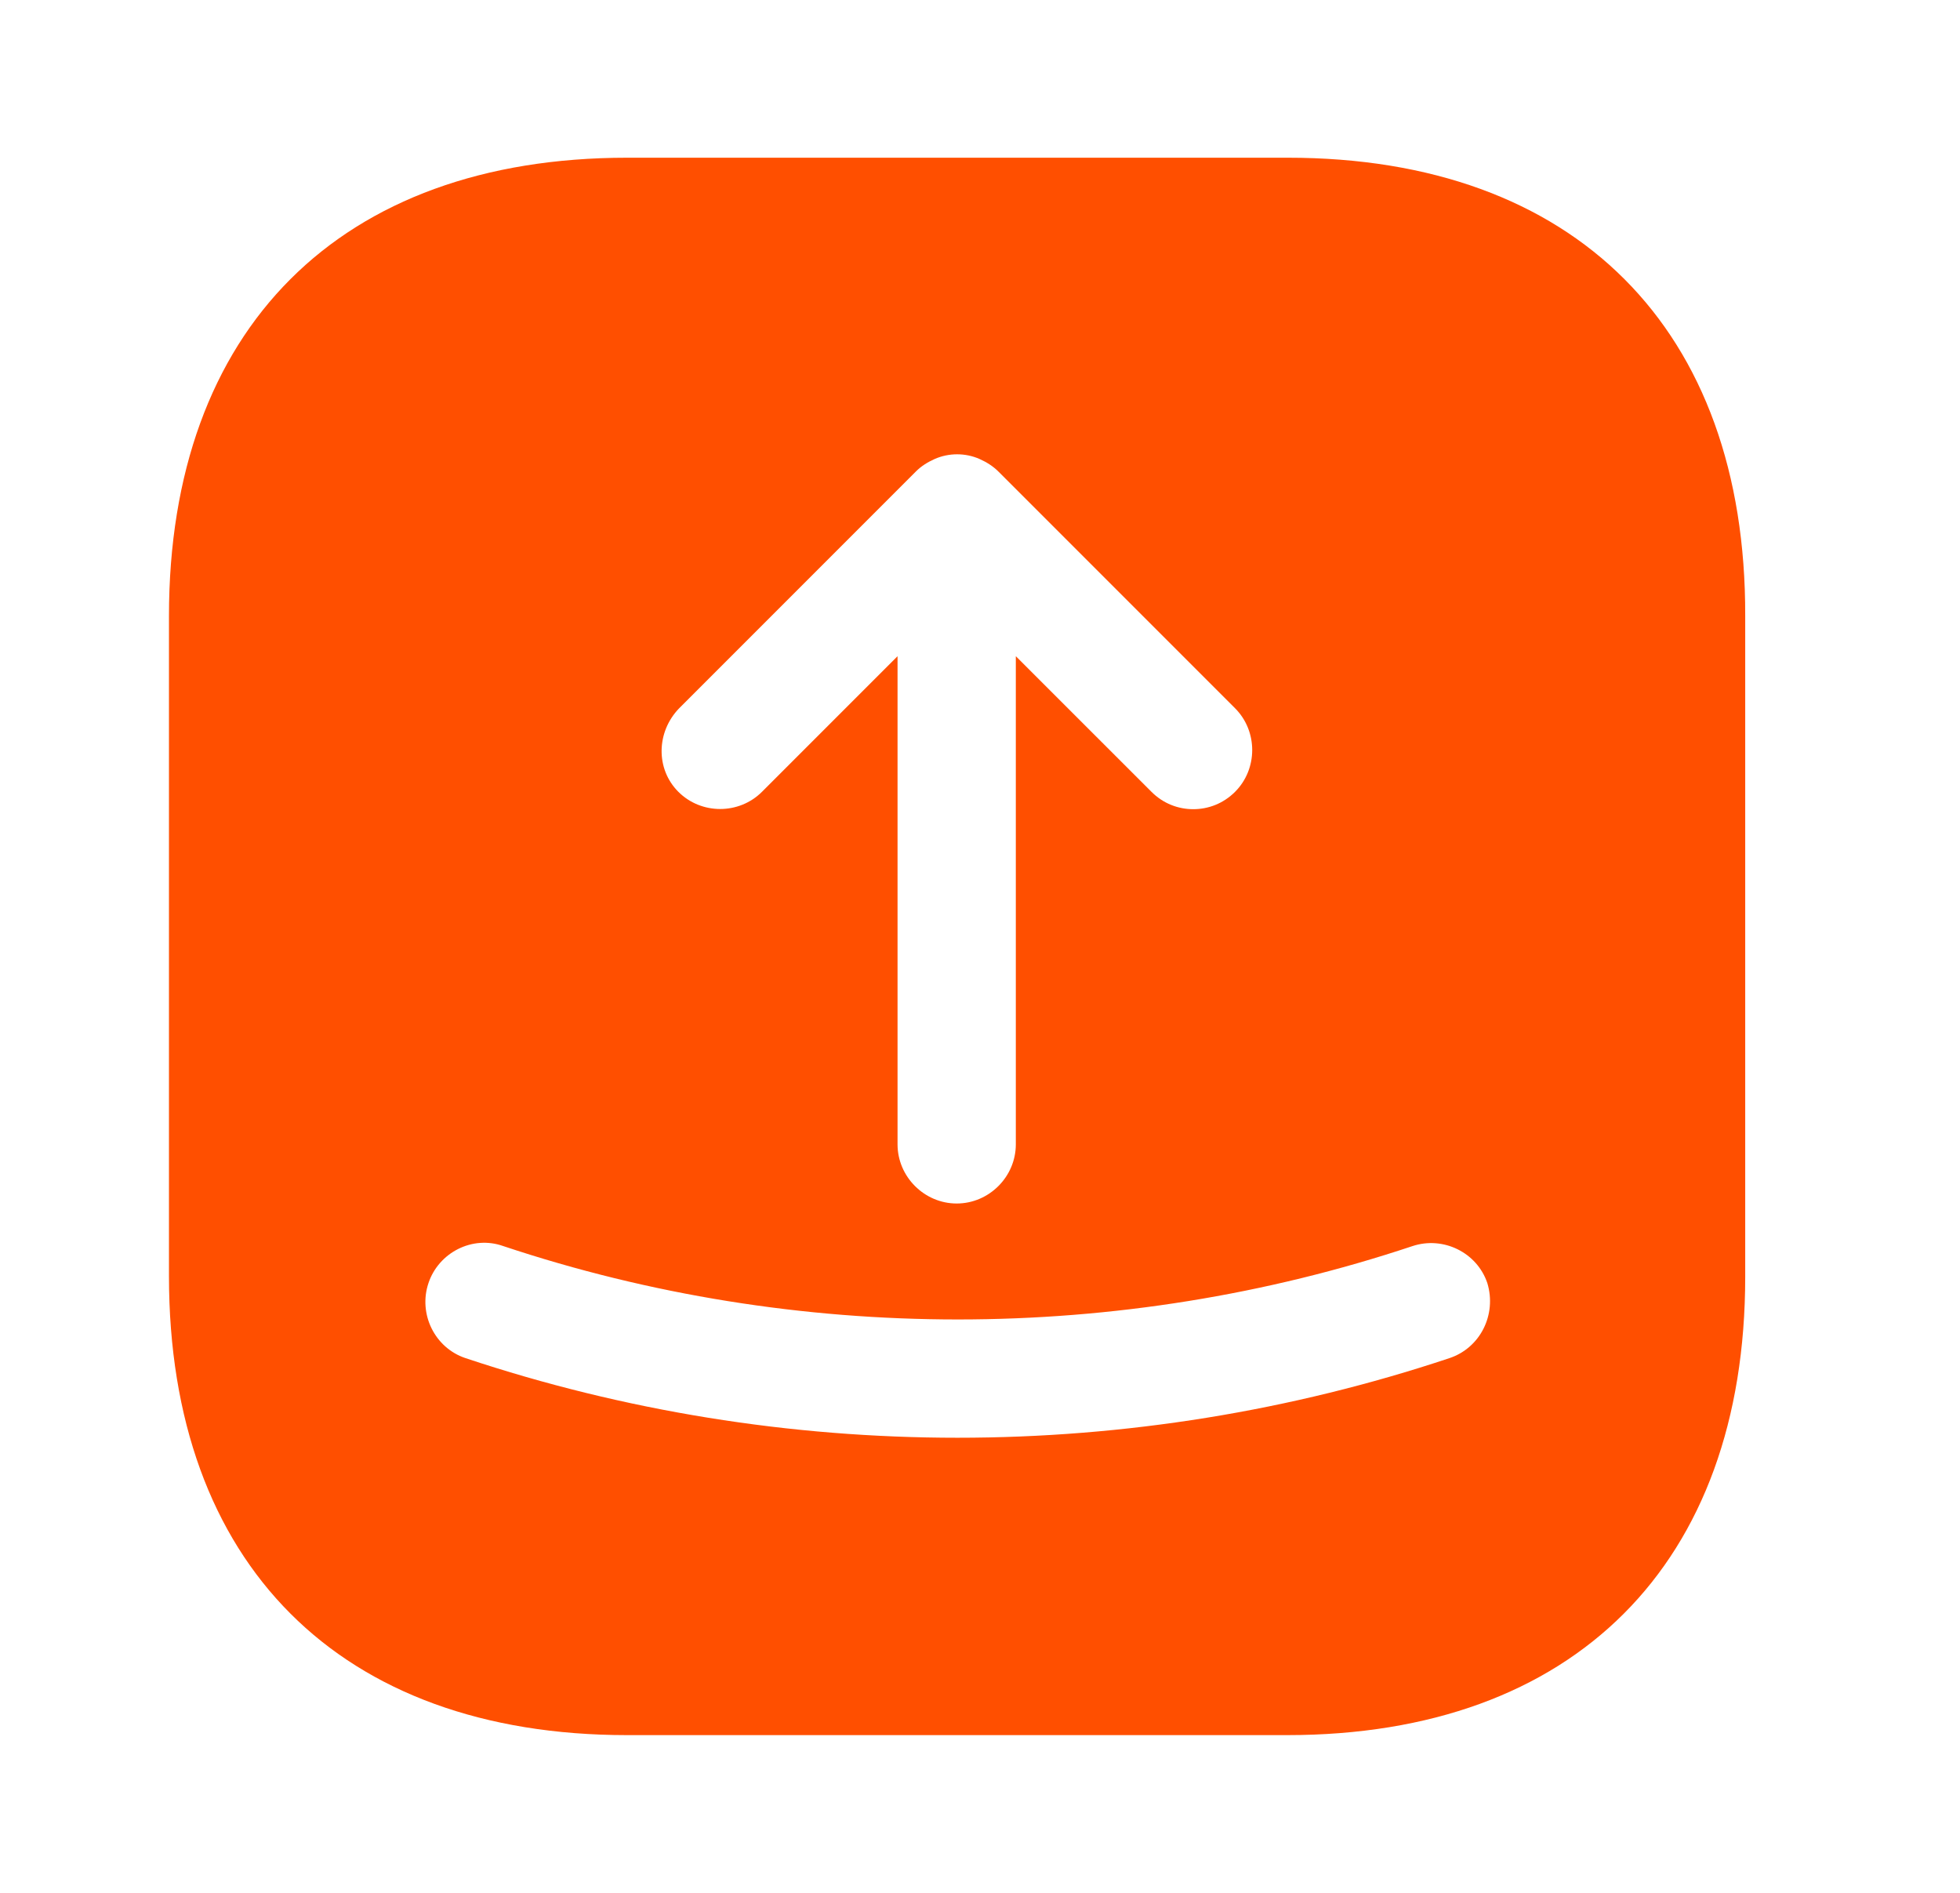 <svg width="29" height="28" viewBox="0 0 29 28" fill="none" xmlns="http://www.w3.org/2000/svg">
<path d="M19.055 2.333H9.279C5.032 2.333 2.5 4.865 2.5 9.112V18.877C2.5 23.135 5.032 25.667 9.279 25.667H19.044C23.291 25.667 25.822 23.135 25.822 18.888V9.112C25.834 4.865 23.302 2.333 19.055 2.333ZM10.049 10.477L13.549 6.977C13.63 6.895 13.724 6.837 13.829 6.79C14.039 6.697 14.284 6.697 14.494 6.79C14.599 6.837 14.692 6.895 14.774 6.977L18.274 10.477C18.612 10.815 18.612 11.375 18.274 11.713C18.099 11.888 17.877 11.97 17.655 11.97C17.434 11.97 17.212 11.888 17.037 11.713L15.03 9.707V16.928C15.03 17.407 14.634 17.803 14.155 17.803C13.677 17.803 13.28 17.407 13.28 16.928V9.707L11.274 11.713C10.935 12.052 10.376 12.052 10.037 11.713C9.699 11.375 9.71 10.827 10.049 10.477ZM21.447 20.09C19.102 20.872 16.64 21.268 14.167 21.268C11.694 21.268 9.232 20.872 6.887 20.09C6.432 19.938 6.187 19.437 6.339 18.982C6.49 18.527 6.992 18.27 7.447 18.433C11.787 19.88 16.559 19.88 20.899 18.433C21.354 18.282 21.855 18.527 22.007 18.982C22.147 19.448 21.902 19.938 21.447 20.09Z" fill="#FF4F00"/>
</svg>
